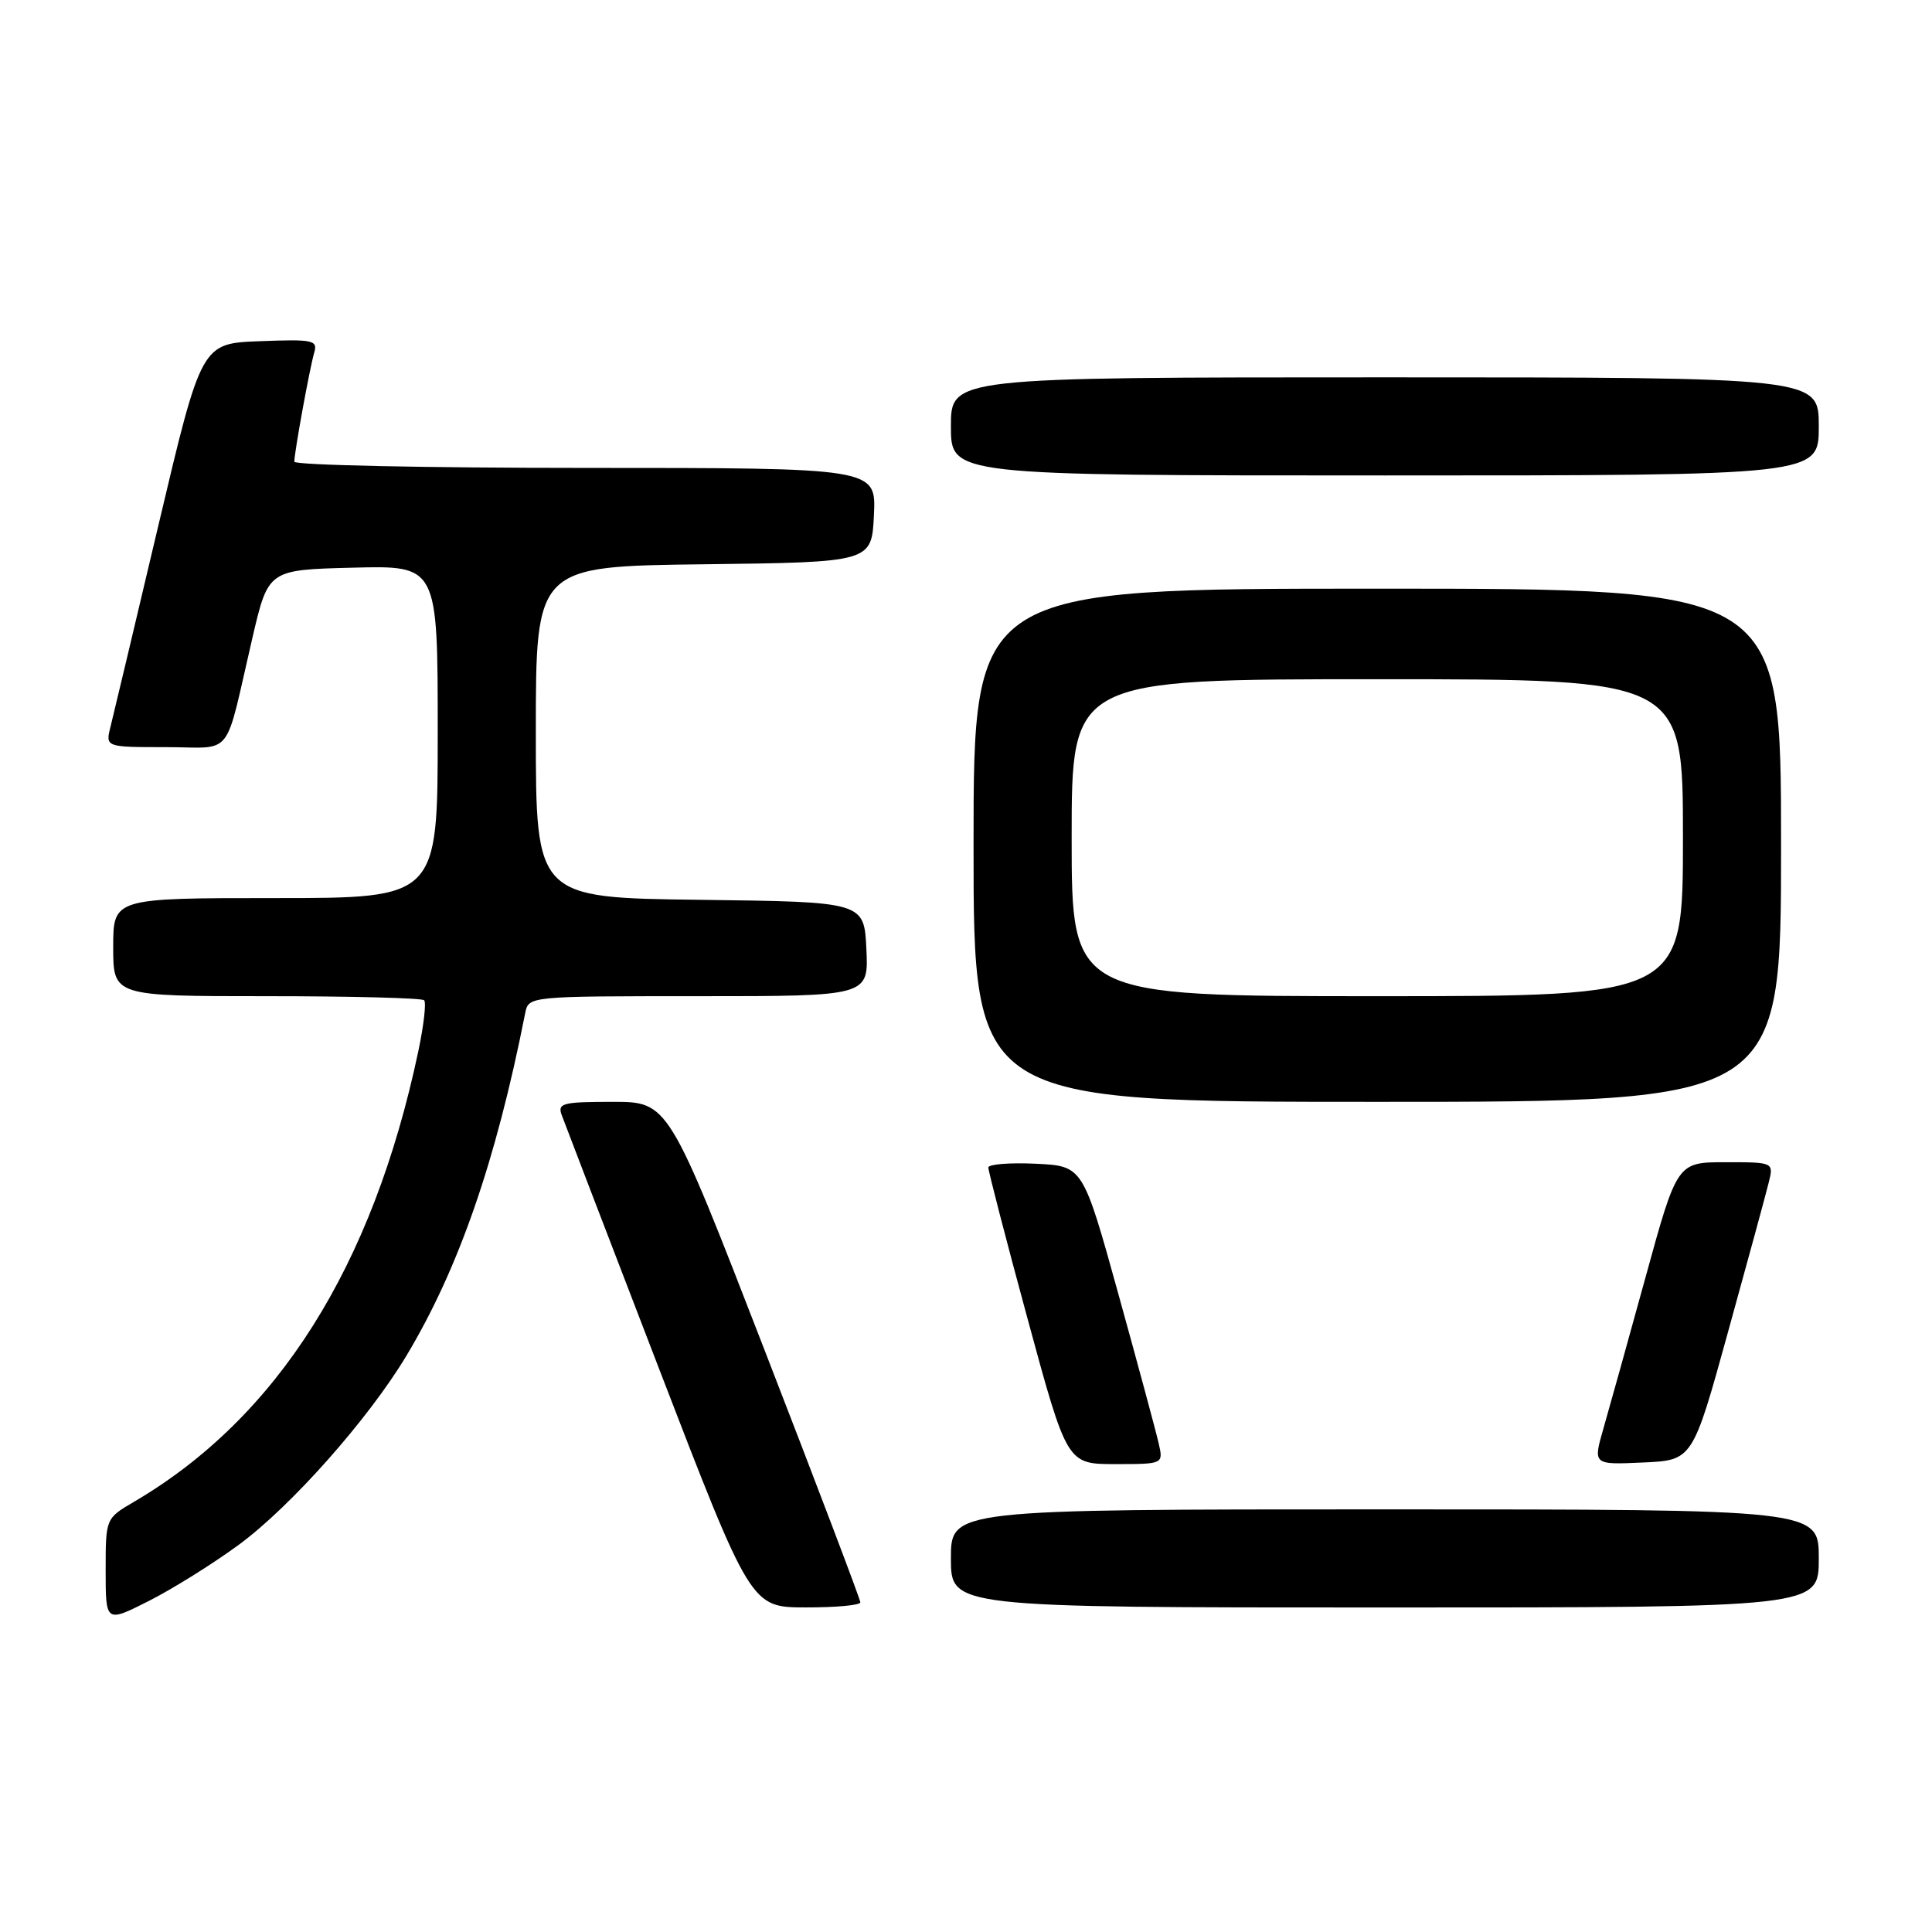 <?xml version="1.0" encoding="UTF-8" standalone="no"?>
<!DOCTYPE svg PUBLIC "-//W3C//DTD SVG 1.1//EN" "http://www.w3.org/Graphics/SVG/1.1/DTD/svg11.dtd" >
<svg xmlns="http://www.w3.org/2000/svg" xmlns:xlink="http://www.w3.org/1999/xlink" version="1.1" viewBox="0 0 256 256">
 <g >
 <path fill="currentColor"
d=" M 31.67 204.67 C 38.58 199.58 48.80 188.05 53.83 179.68 C 60.77 168.13 65.71 153.90 69.59 134.25 C 70.04 132.00 70.04 132.00 92.57 132.00 C 115.10 132.00 115.10 132.00 114.80 125.75 C 114.50 119.50 114.50 119.50 92.75 119.23 C 71.00 118.96 71.00 118.96 71.00 97.00 C 71.00 75.04 71.00 75.04 93.25 74.77 C 115.50 74.50 115.50 74.50 115.80 68.25 C 116.10 62.00 116.10 62.00 77.55 62.00 C 56.35 62.00 39.00 61.63 39.00 61.18 C 39.00 59.94 41.04 48.75 41.64 46.71 C 42.12 45.07 41.47 44.94 34.42 45.21 C 26.69 45.50 26.69 45.50 21.01 69.52 C 17.89 82.72 15.03 94.76 14.65 96.27 C 13.96 99.00 13.96 99.00 21.96 99.00 C 31.13 99.00 29.64 100.87 33.45 84.50 C 35.55 75.50 35.55 75.50 46.77 75.22 C 58.00 74.93 58.00 74.93 58.00 96.97 C 58.00 119.00 58.00 119.00 36.50 119.00 C 15.00 119.00 15.00 119.00 15.00 125.50 C 15.00 132.00 15.00 132.00 35.33 132.00 C 46.52 132.00 55.91 132.24 56.20 132.54 C 56.50 132.83 56.15 135.87 55.43 139.29 C 49.39 167.86 36.77 187.85 17.75 199.00 C 14.00 201.20 14.00 201.20 14.00 208.11 C 14.00 215.03 14.00 215.03 19.75 212.12 C 22.91 210.52 28.27 207.17 31.67 204.67 Z  M 114.00 212.32 C 114.00 211.95 108.28 196.87 101.28 178.82 C 88.56 146.00 88.56 146.00 81.17 146.00 C 74.56 146.00 73.85 146.18 74.43 147.75 C 74.78 148.71 80.56 163.78 87.28 181.24 C 99.50 212.98 99.50 212.98 106.75 212.99 C 110.74 213.00 114.00 212.70 114.00 212.32 Z  M 241.00 206.50 C 241.00 200.00 241.00 200.00 183.50 200.00 C 126.00 200.00 126.00 200.00 126.00 206.50 C 126.00 213.00 126.00 213.00 183.50 213.00 C 241.00 213.00 241.00 213.00 241.00 206.50 Z  M 153.53 191.25 C 153.19 189.74 150.79 180.85 148.20 171.50 C 143.49 154.50 143.49 154.50 137.24 154.20 C 133.81 154.04 130.98 154.26 130.96 154.70 C 130.95 155.14 133.28 164.16 136.16 174.75 C 141.39 194.00 141.39 194.00 147.77 194.00 C 154.16 194.00 154.16 194.00 153.53 191.25 Z  M 228.97 176.50 C 231.56 167.15 233.98 158.26 234.35 156.75 C 235.04 154.00 235.04 154.00 228.64 154.00 C 222.23 154.00 222.23 154.00 218.04 169.25 C 215.73 177.64 213.22 186.66 212.46 189.29 C 211.08 194.09 211.08 194.09 217.68 193.79 C 224.28 193.50 224.28 193.50 228.97 176.50 Z  M 236.00 112.00 C 236.00 78.00 236.00 78.00 182.50 78.00 C 129.00 78.00 129.00 78.00 129.00 112.00 C 129.00 146.00 129.00 146.00 182.50 146.00 C 236.00 146.00 236.00 146.00 236.00 112.00 Z  M 241.00 56.50 C 241.00 50.00 241.00 50.00 183.50 50.00 C 126.00 50.00 126.00 50.00 126.00 56.50 C 126.00 63.00 126.00 63.00 183.50 63.00 C 241.00 63.00 241.00 63.00 241.00 56.50 Z  M 142.00 111.00 C 142.00 90.00 142.00 90.00 182.50 90.00 C 223.00 90.00 223.00 90.00 223.00 111.00 C 223.00 132.00 223.00 132.00 182.50 132.00 C 142.00 132.00 142.00 132.00 142.00 111.00 Z "/>
</g>
</svg>
